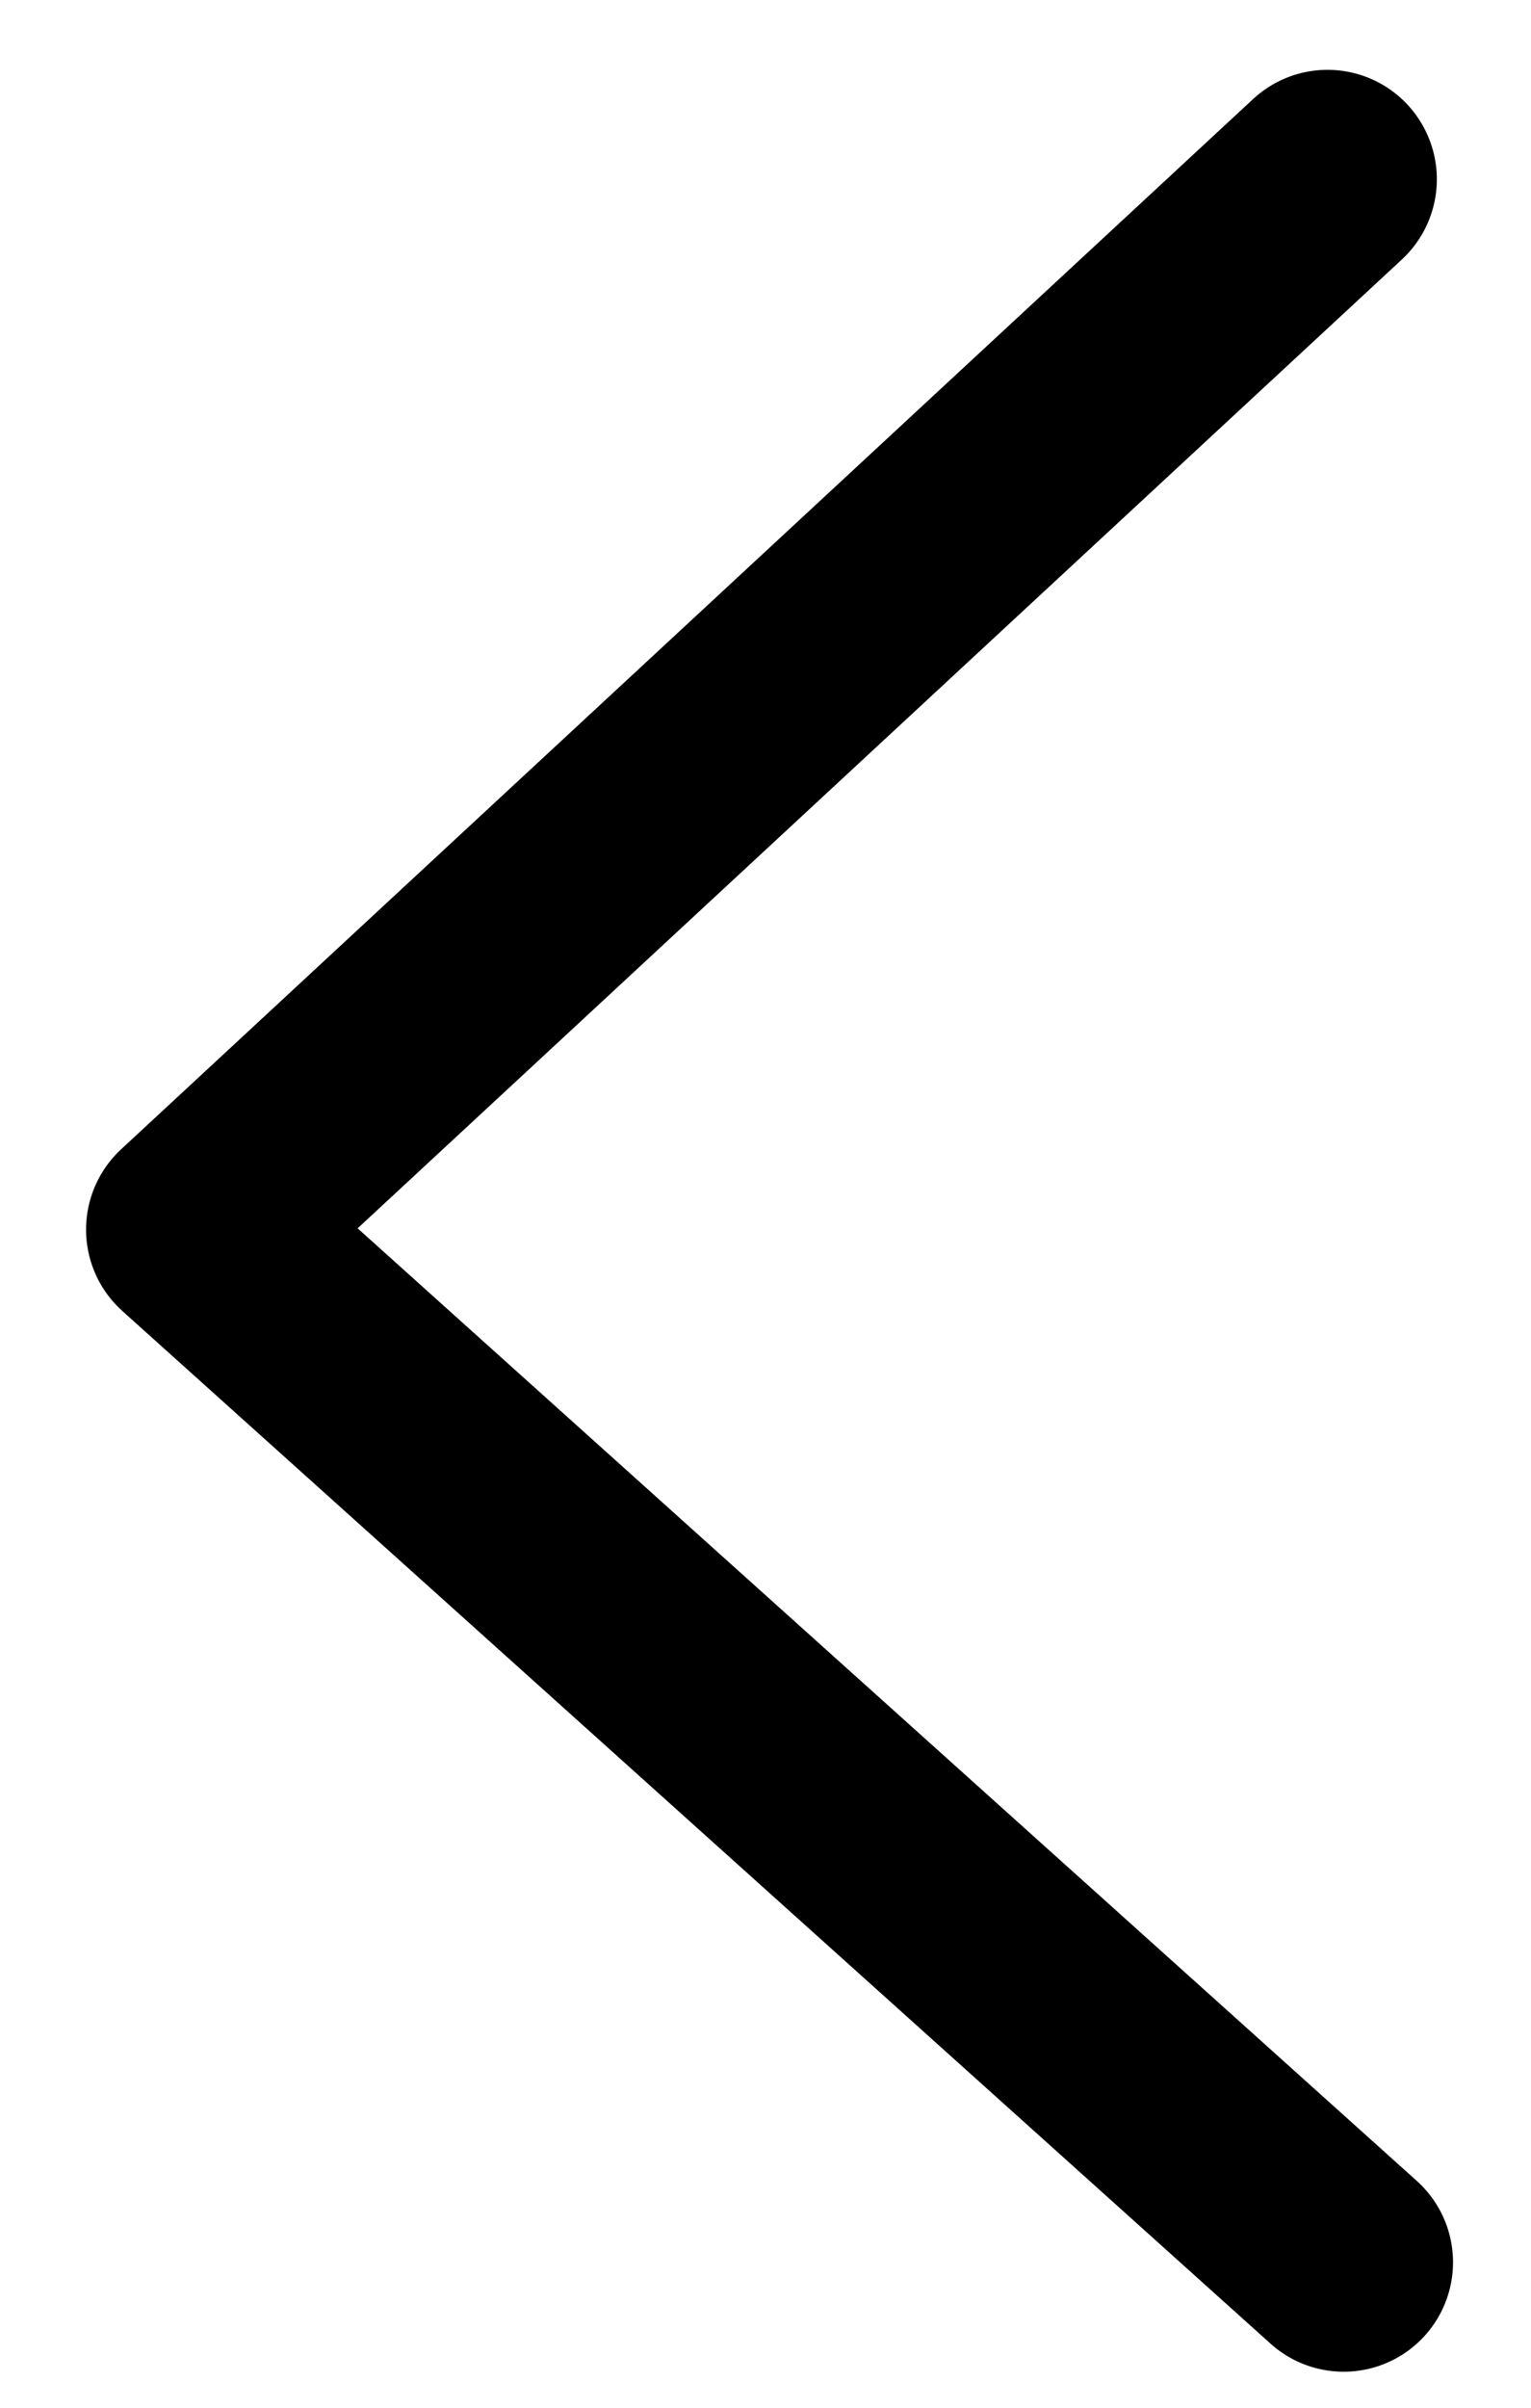 <svg width="14" height="22" viewBox="0 0 14 22" fill="none" xmlns="http://www.w3.org/2000/svg">
<path d="M12.139 1.638L1.787 11.235L12.287 20.671" stroke="black" stroke-width="2" stroke-linecap="round" stroke-linejoin="round"/>
</svg>
